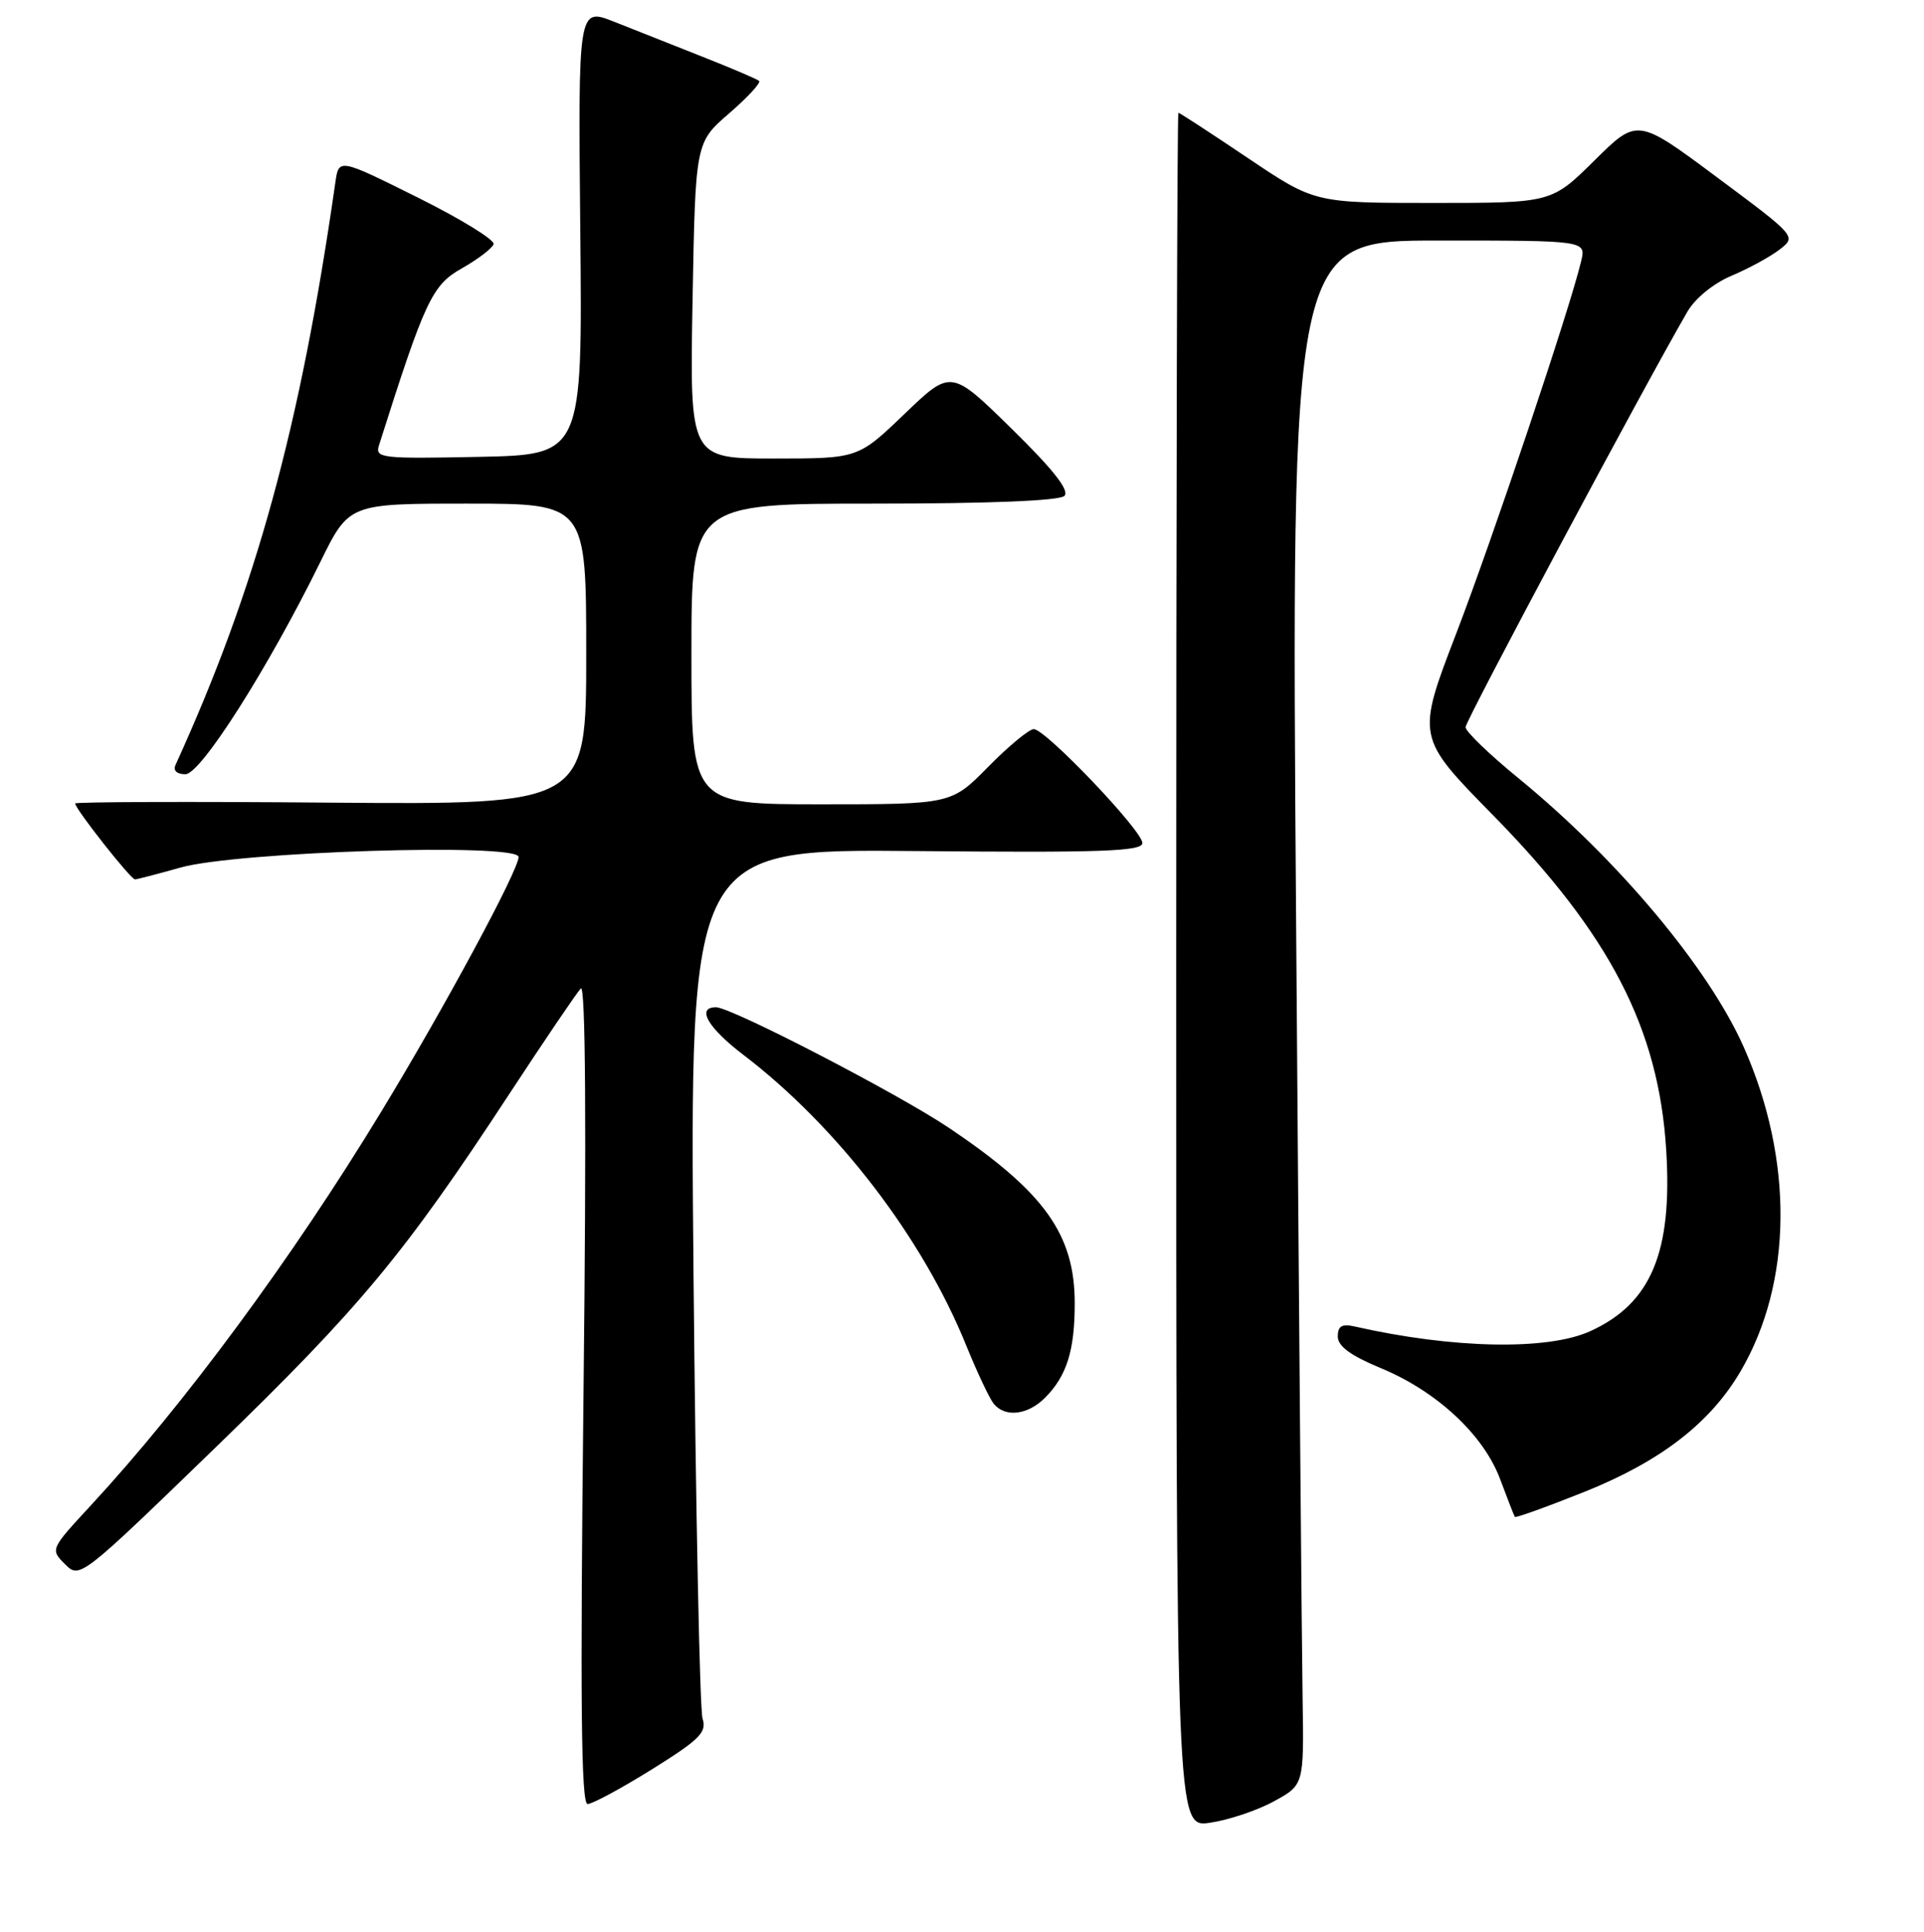<?xml version="1.0" encoding="UTF-8" standalone="no"?>
<!DOCTYPE svg PUBLIC "-//W3C//DTD SVG 1.1//EN" "http://www.w3.org/Graphics/SVG/1.1/DTD/svg11.dtd" >
<svg xmlns="http://www.w3.org/2000/svg" xmlns:xlink="http://www.w3.org/1999/xlink" version="1.1" viewBox="0 0 256 257">
 <g >
 <path fill="currentColor"
d=" M 169.50 239.64 C 173.50 237.46 173.50 237.46 173.32 225.98 C 173.21 219.67 172.83 173.44 172.46 123.25 C 171.79 32.00 171.79 32.00 191.41 32.00 C 211.04 32.00 211.04 32.00 210.38 34.75 C 208.89 41.04 198.67 71.48 193.76 84.28 C 188.46 98.07 188.46 98.07 198.61 108.40 C 214.21 124.29 220.70 136.82 221.70 153.00 C 222.55 166.61 219.68 173.42 211.58 177.10 C 205.90 179.68 193.29 179.43 180.25 176.47 C 178.55 176.09 178.00 176.41 178.00 177.80 C 178.00 179.09 179.70 180.34 183.73 182.01 C 191.21 185.11 197.43 190.91 199.62 196.83 C 200.58 199.40 201.45 201.63 201.56 201.80 C 201.67 201.96 205.84 200.46 210.84 198.46 C 220.98 194.40 227.56 189.31 231.60 182.42 C 238.52 170.61 238.68 154.37 232.03 139.33 C 227.36 128.78 215.29 114.37 202.03 103.52 C 198.16 100.36 195.00 97.31 195.00 96.74 C 195.00 95.87 218.96 51.01 224.53 41.45 C 225.56 39.67 228.02 37.68 230.40 36.68 C 232.66 35.73 235.52 34.17 236.77 33.21 C 239.04 31.46 239.04 31.46 228.45 23.58 C 217.86 15.70 217.86 15.70 212.15 21.35 C 206.44 27.00 206.44 27.00 190.68 27.00 C 174.92 27.00 174.92 27.00 166.00 21.00 C 161.09 17.70 156.95 15.00 156.79 15.00 C 156.63 15.00 156.50 66.33 156.50 129.08 C 156.50 243.15 156.50 243.15 161.00 242.49 C 163.47 242.13 167.30 240.85 169.50 239.64 Z  M 86.75 235.38 C 93.12 231.41 94.07 230.45 93.48 228.63 C 93.11 227.46 92.57 200.95 92.28 169.72 C 91.76 112.94 91.76 112.94 121.88 113.22 C 146.61 113.45 152.00 113.26 152.00 112.15 C 152.00 110.51 139.12 97.00 137.55 97.00 C 136.93 97.00 134.21 99.25 131.50 102.00 C 126.58 107.00 126.58 107.00 109.29 107.00 C 92.00 107.00 92.00 107.00 92.00 87.00 C 92.00 67.00 92.00 67.00 116.30 67.00 C 131.69 67.00 140.98 66.62 141.63 65.97 C 142.34 65.26 140.15 62.47 134.60 57.03 C 126.54 49.13 126.54 49.13 120.36 55.06 C 114.17 61.00 114.17 61.00 102.97 61.00 C 91.77 61.00 91.77 61.00 92.15 39.98 C 92.53 18.96 92.53 18.96 97.02 15.08 C 99.48 12.95 101.28 11.00 101.00 10.76 C 100.72 10.52 97.35 9.08 93.50 7.56 C 89.65 6.04 84.34 3.94 81.71 2.89 C 76.92 1.00 76.92 1.00 77.21 30.75 C 77.50 60.50 77.50 60.50 63.67 60.78 C 50.67 61.04 49.88 60.95 50.43 59.23 C 56.55 39.93 57.49 37.93 61.45 35.70 C 63.59 34.49 65.49 33.04 65.68 32.48 C 65.86 31.92 61.30 29.12 55.55 26.26 C 45.08 21.05 45.08 21.05 44.62 24.28 C 39.96 56.81 34.07 78.27 23.36 101.75 C 23.01 102.51 23.52 103.00 24.67 103.00 C 26.71 103.00 35.64 88.95 42.63 74.75 C 46.44 67.00 46.44 67.00 62.22 67.00 C 78.00 67.00 78.00 67.00 78.00 87.03 C 78.00 107.05 78.00 107.05 44.00 106.78 C 25.30 106.62 10.00 106.68 10.00 106.89 C 10.00 107.61 17.40 117.00 17.96 116.99 C 18.25 116.98 20.98 116.27 24.00 115.42 C 31.51 113.29 69.00 112.11 69.00 114.01 C 69.00 115.77 59.11 134.12 50.66 148.00 C 38.84 167.44 24.55 186.80 12.09 200.27 C 6.70 206.09 6.68 206.13 8.65 208.09 C 10.61 210.05 10.71 209.97 28.79 192.46 C 47.91 173.94 53.81 166.84 67.75 145.56 C 72.46 138.38 76.75 132.05 77.28 131.50 C 77.91 130.85 78.04 149.81 77.64 185.25 C 77.18 226.25 77.32 240.00 78.18 240.00 C 78.81 240.00 82.67 237.92 86.75 235.38 Z  M 139.04 185.96 C 141.93 183.07 143.00 179.68 143.00 173.40 C 143.00 164.22 138.99 158.61 126.33 150.09 C 119.57 145.53 97.30 134.00 95.27 134.00 C 92.61 134.00 94.18 136.73 98.91 140.33 C 111.42 149.88 122.77 164.67 128.57 179.02 C 130.02 182.58 131.66 186.06 132.22 186.75 C 133.74 188.61 136.74 188.26 139.04 185.96 Z "/>
</g>
</svg>